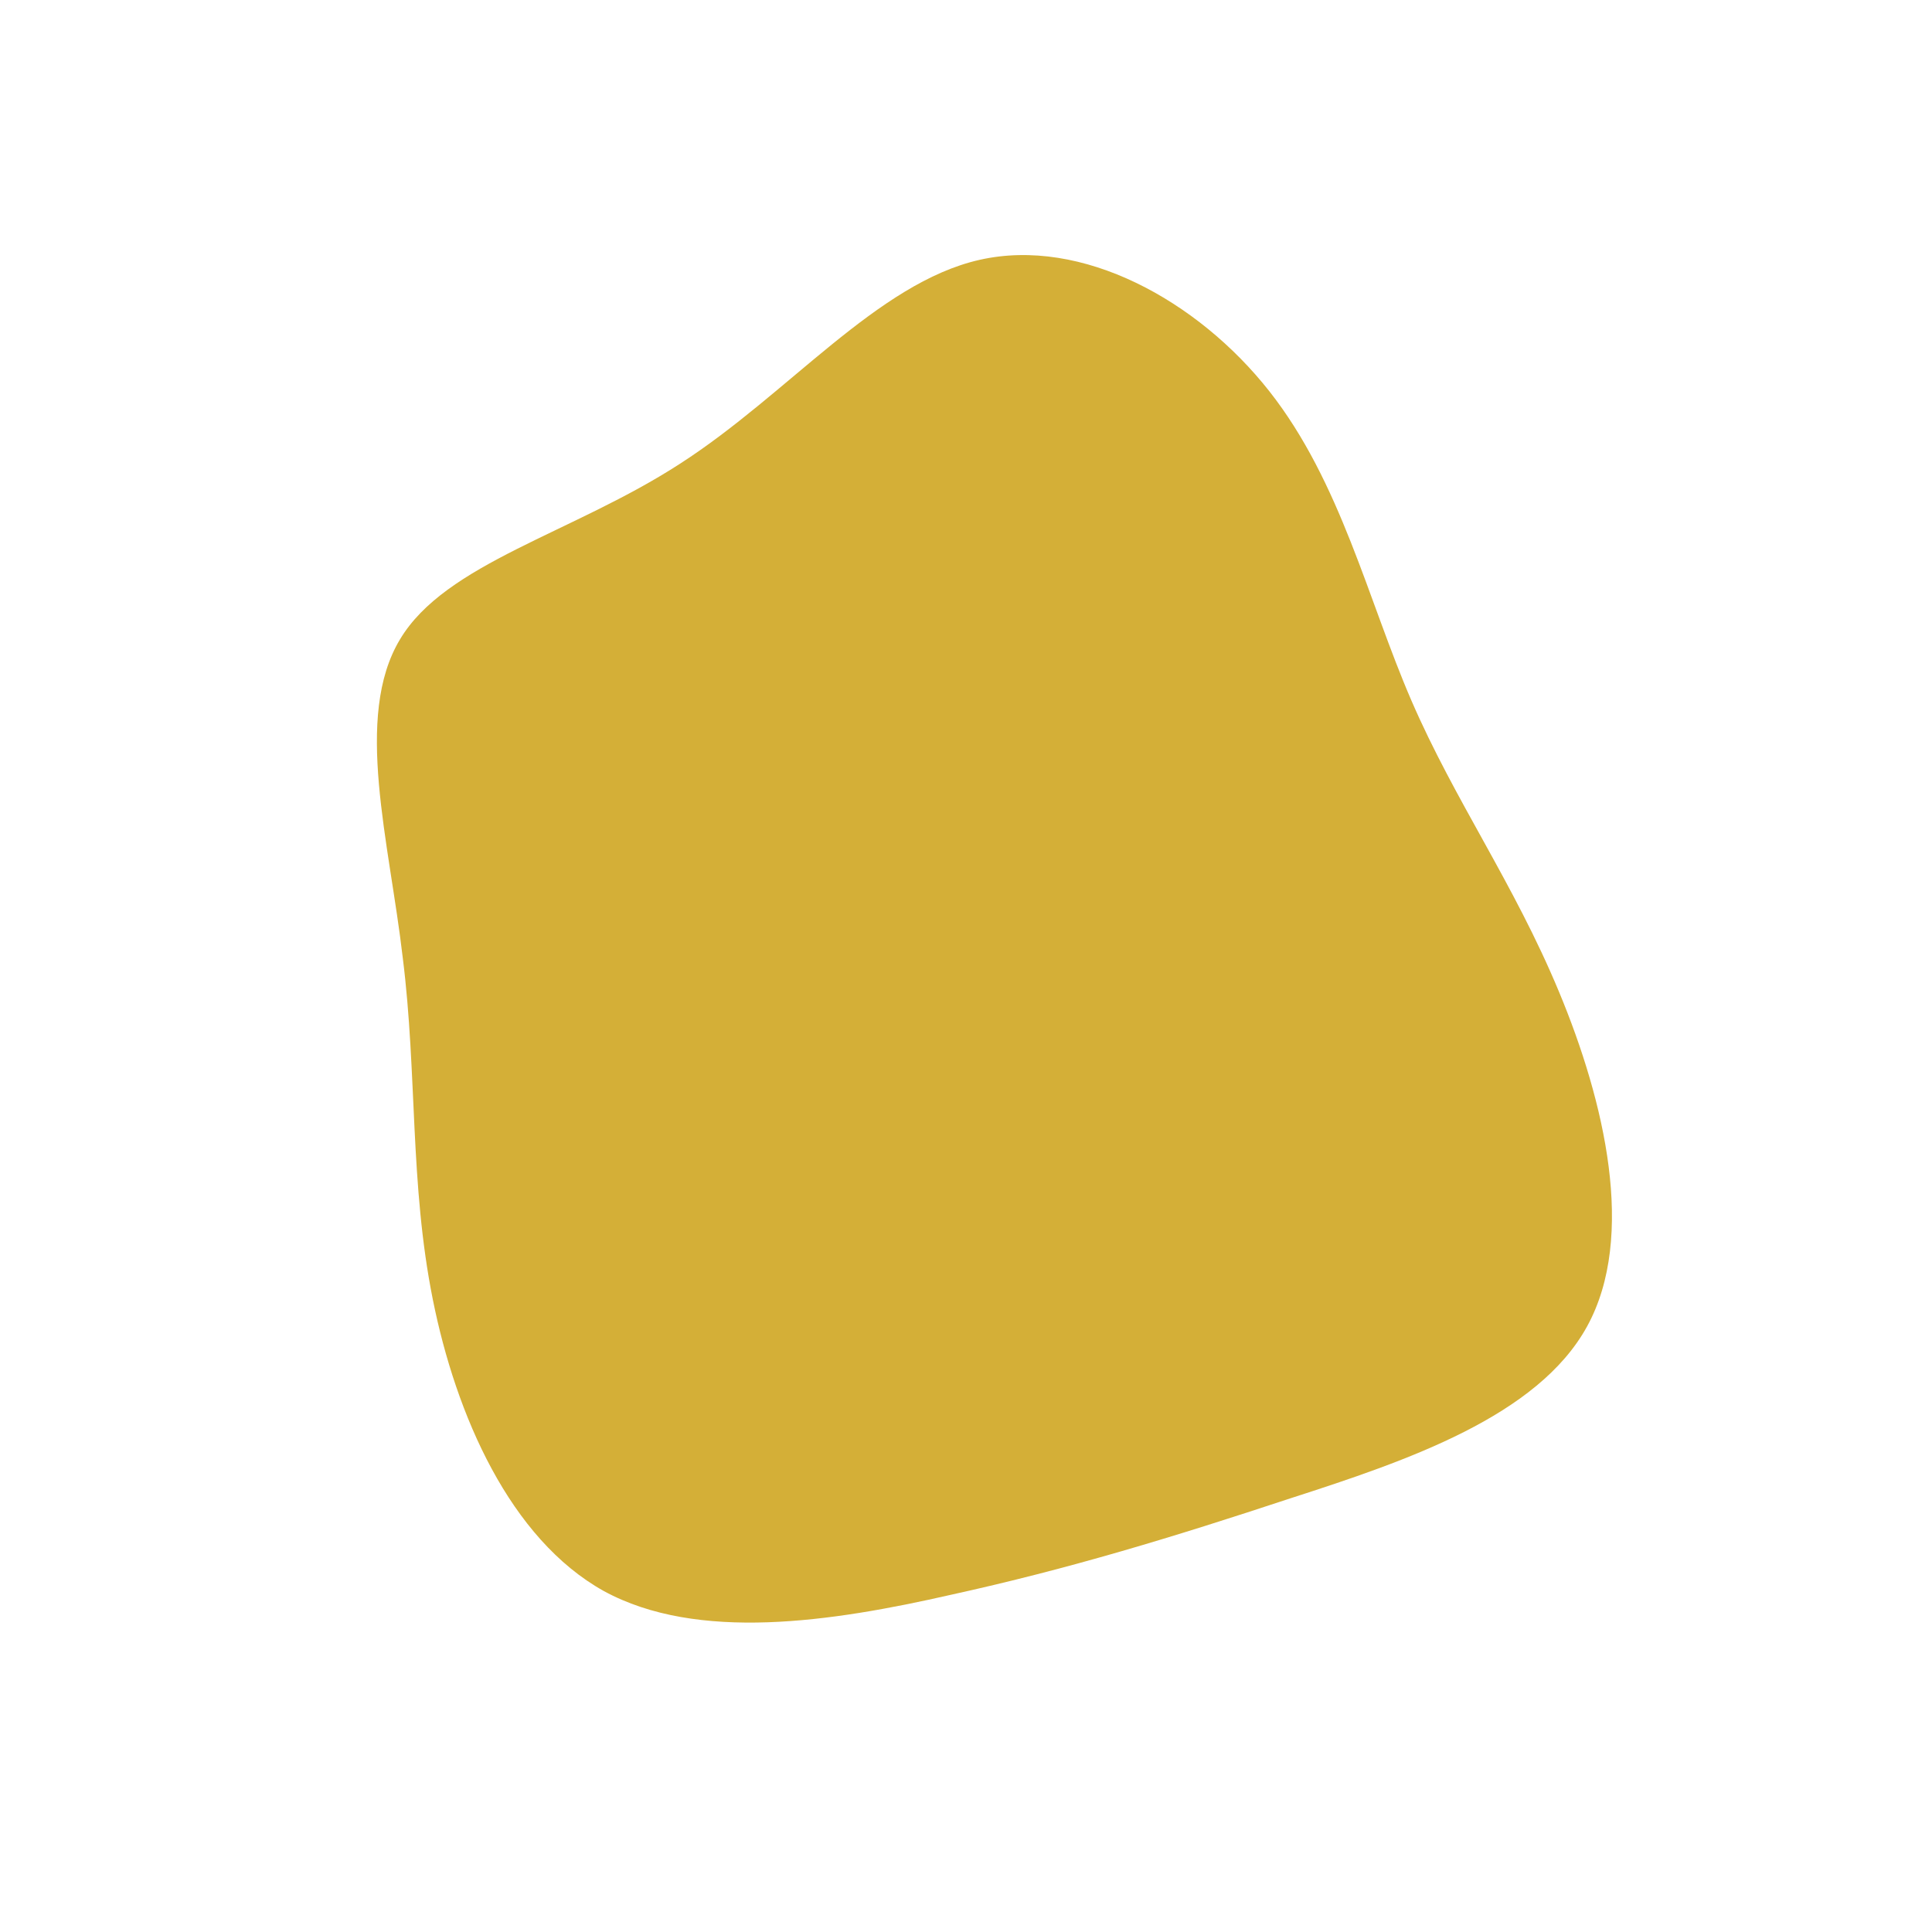 <?xml version="1.0" standalone="no"?>
<svg viewBox="0 0 200 200" xmlns="http://www.w3.org/2000/svg">
  <path fill="#D4AF37" d="M31.4,-59.5C38.8,-50.1,41.6,-37.9,46.1,-27.5C50.6,-17.1,56.7,-8.6,61.4,2.7C66.1,14,69.4,28,64.3,37.3C59.2,46.6,45.7,51.2,33.6,55.1C21.5,59.1,10.7,62.4,-1.6,65.1C-13.9,67.9,-27.8,70,-37.5,64.7C-47.2,59.3,-52.8,46.5,-55.2,34.5C-57.6,22.5,-56.8,11.2,-58.3,-0.8C-59.7,-12.9,-63.4,-25.8,-58.6,-33.8C-53.9,-41.7,-40.7,-44.8,-29.6,-52C-18.4,-59.2,-9.2,-70.7,1.4,-73.1C12,-75.5,24,-68.9,31.4,-59.5Z" transform="translate(100 100)" />
</svg>
